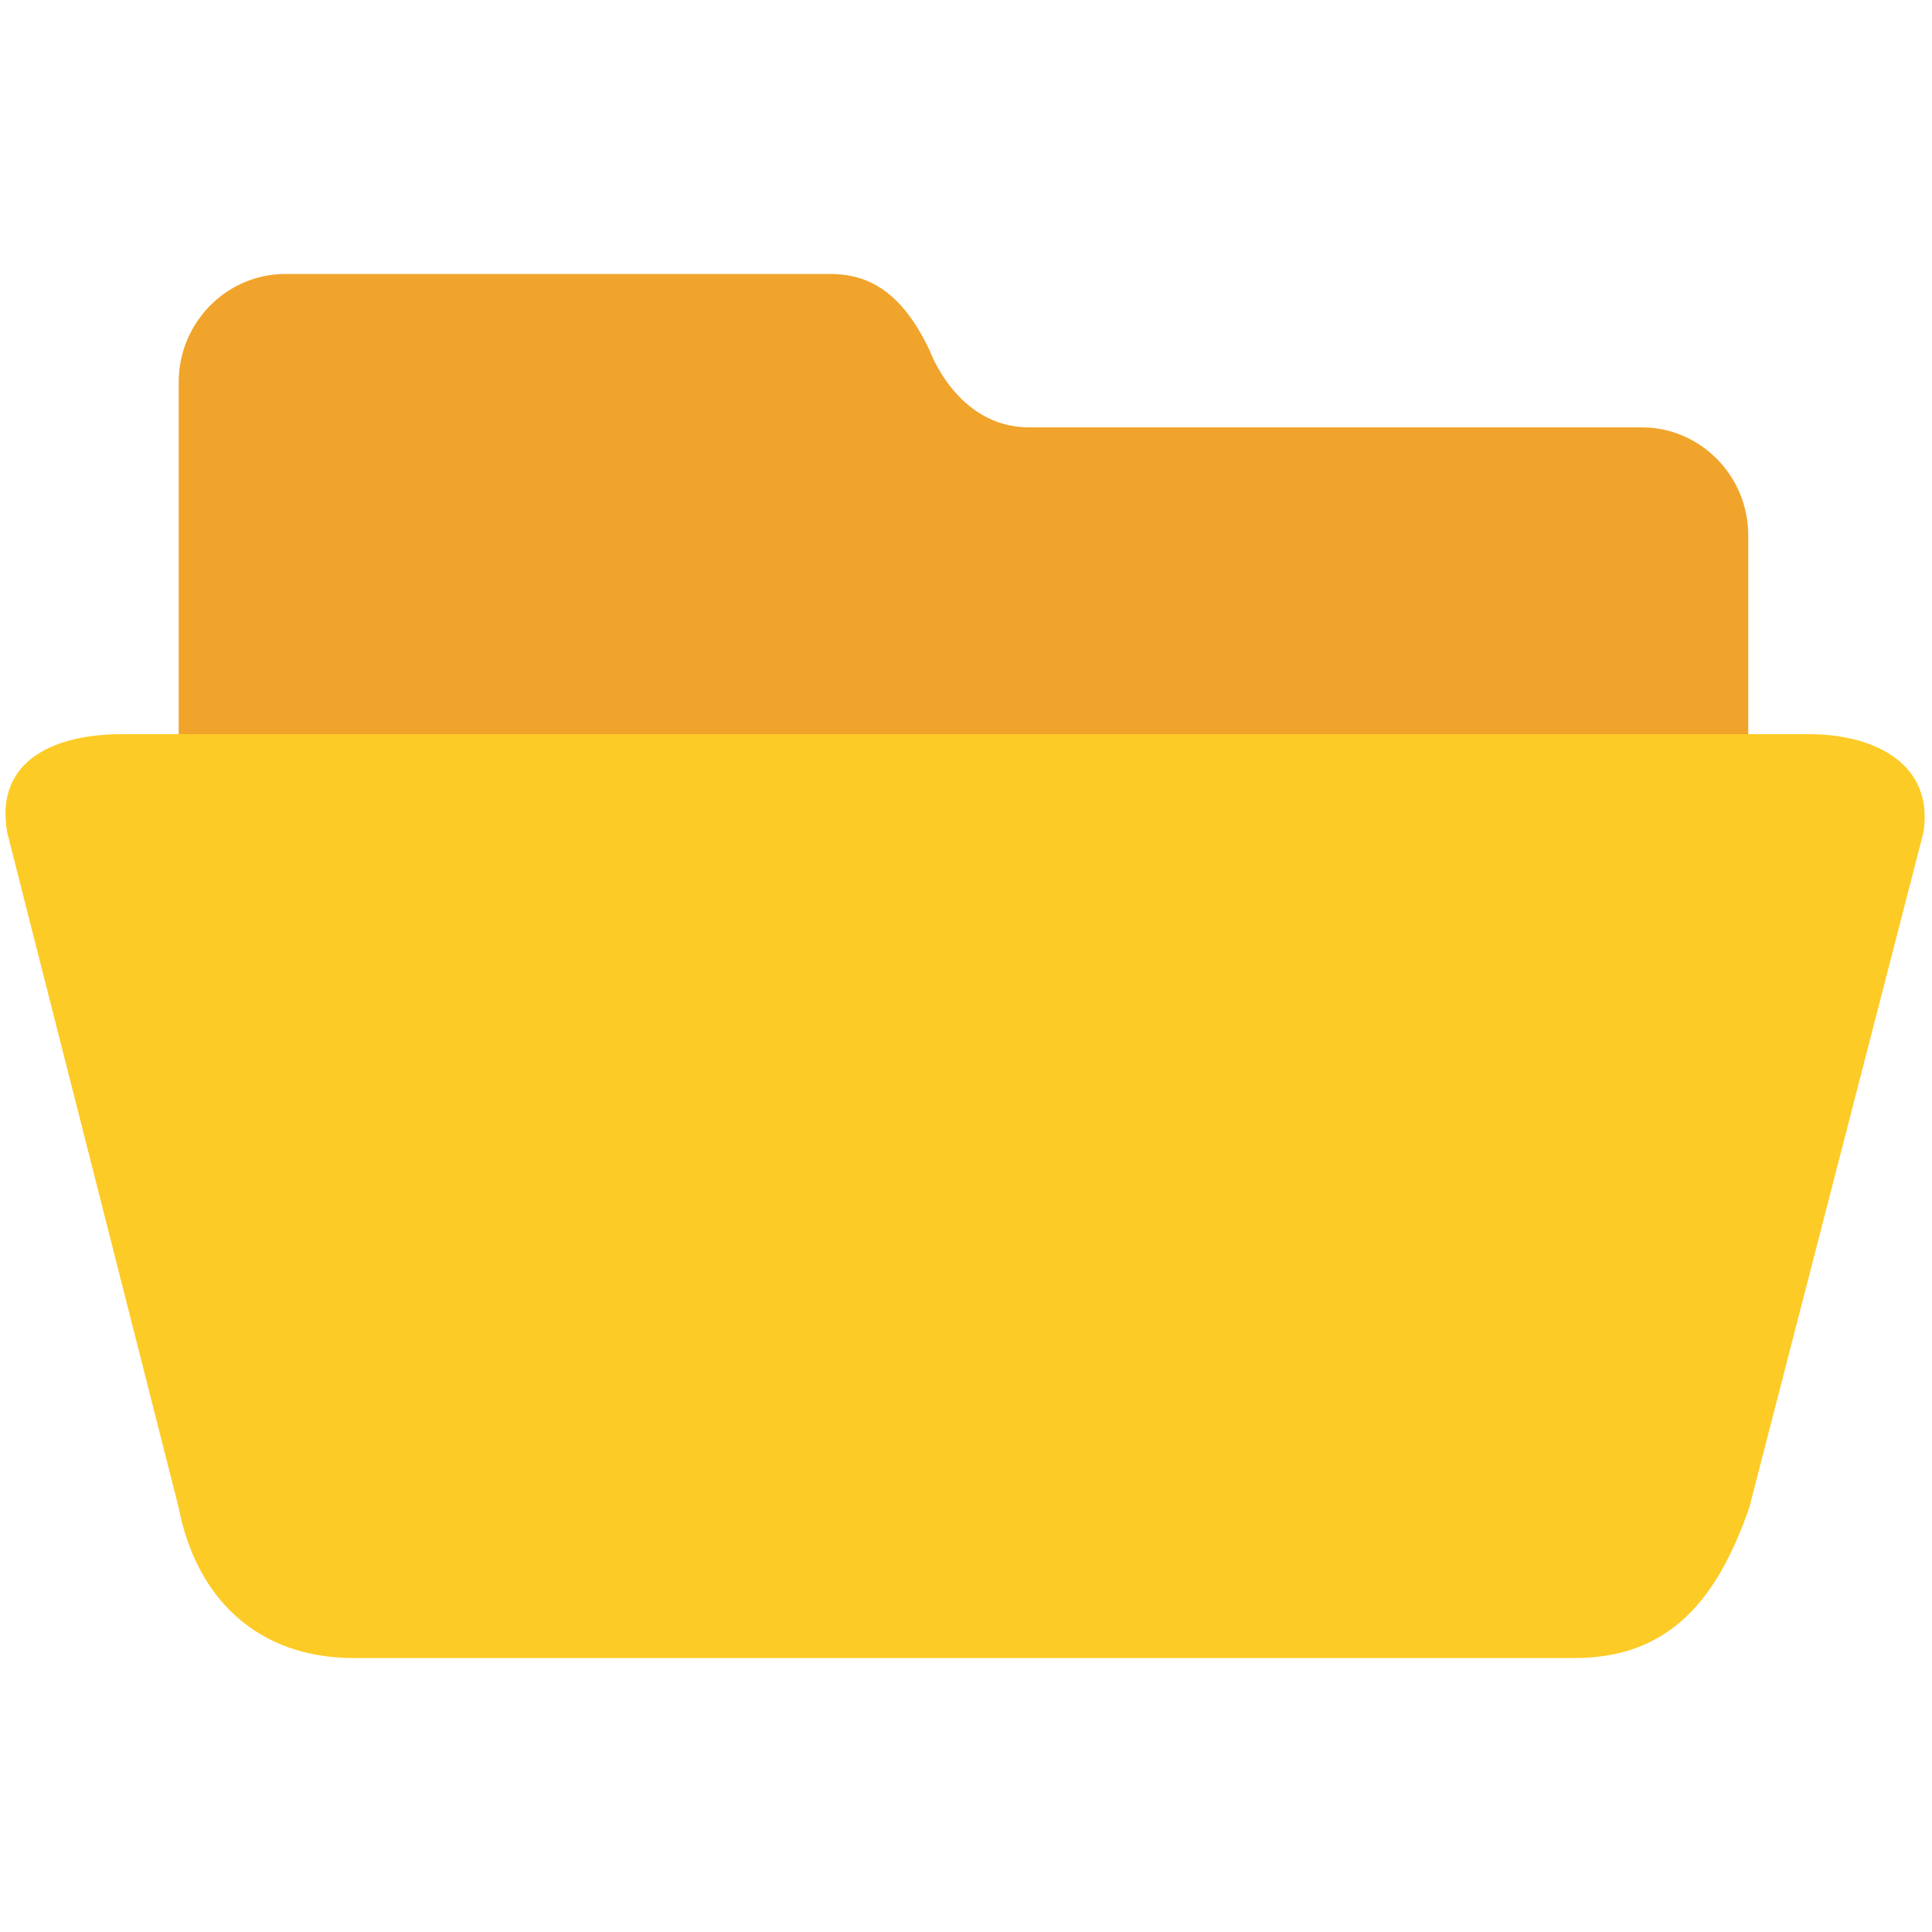 <?xml version="1.0" encoding="utf-8"?>
<!-- Generator: Adobe Illustrator 22.1.0, SVG Export Plug-In . SVG Version: 6.00 Build 0)  -->
<svg version="1.1" id="Layer_1" xmlns="http://www.w3.org/2000/svg" xmlns:xlink="http://www.w3.org/1999/xlink" x="0px" y="0px"
	 viewBox="0 0 1000 1000" style="enable-background:new 0 0 1000 1000;" xml:space="preserve">
<style type="text/css">
	.st0{fill:#F1A42B;}
	.st1{fill:#FDCB26;}
</style>
<g>
	<path class="st0" d="M904.9,277.1v103.1c0,30.7-24.8,55.9-55.2,55.9h-702c-30.3,0-55.2-25.1-55.2-55.9V197.7
		c0-30.7,24.8-55.9,55.2-55.9H431c17.7,0.5,35.2,8,50.2,39.6c0,0,14.1,39.9,51.6,39.8h317C880.1,221.2,904.9,246.3,904.9,277.1z"/>
	<path class="st1" d="M814.9,858.2H183c-49.8,0-81.5-31.1-90.5-77.8L3.7,430.8C-3,392.3,30.3,380,62.8,380h873.7
		c32.5,0,64.6,14.5,59.1,50.8l-90.2,349.6C889.1,827.2,864.7,858.2,814.9,858.2z"/>
</g>
</svg>
